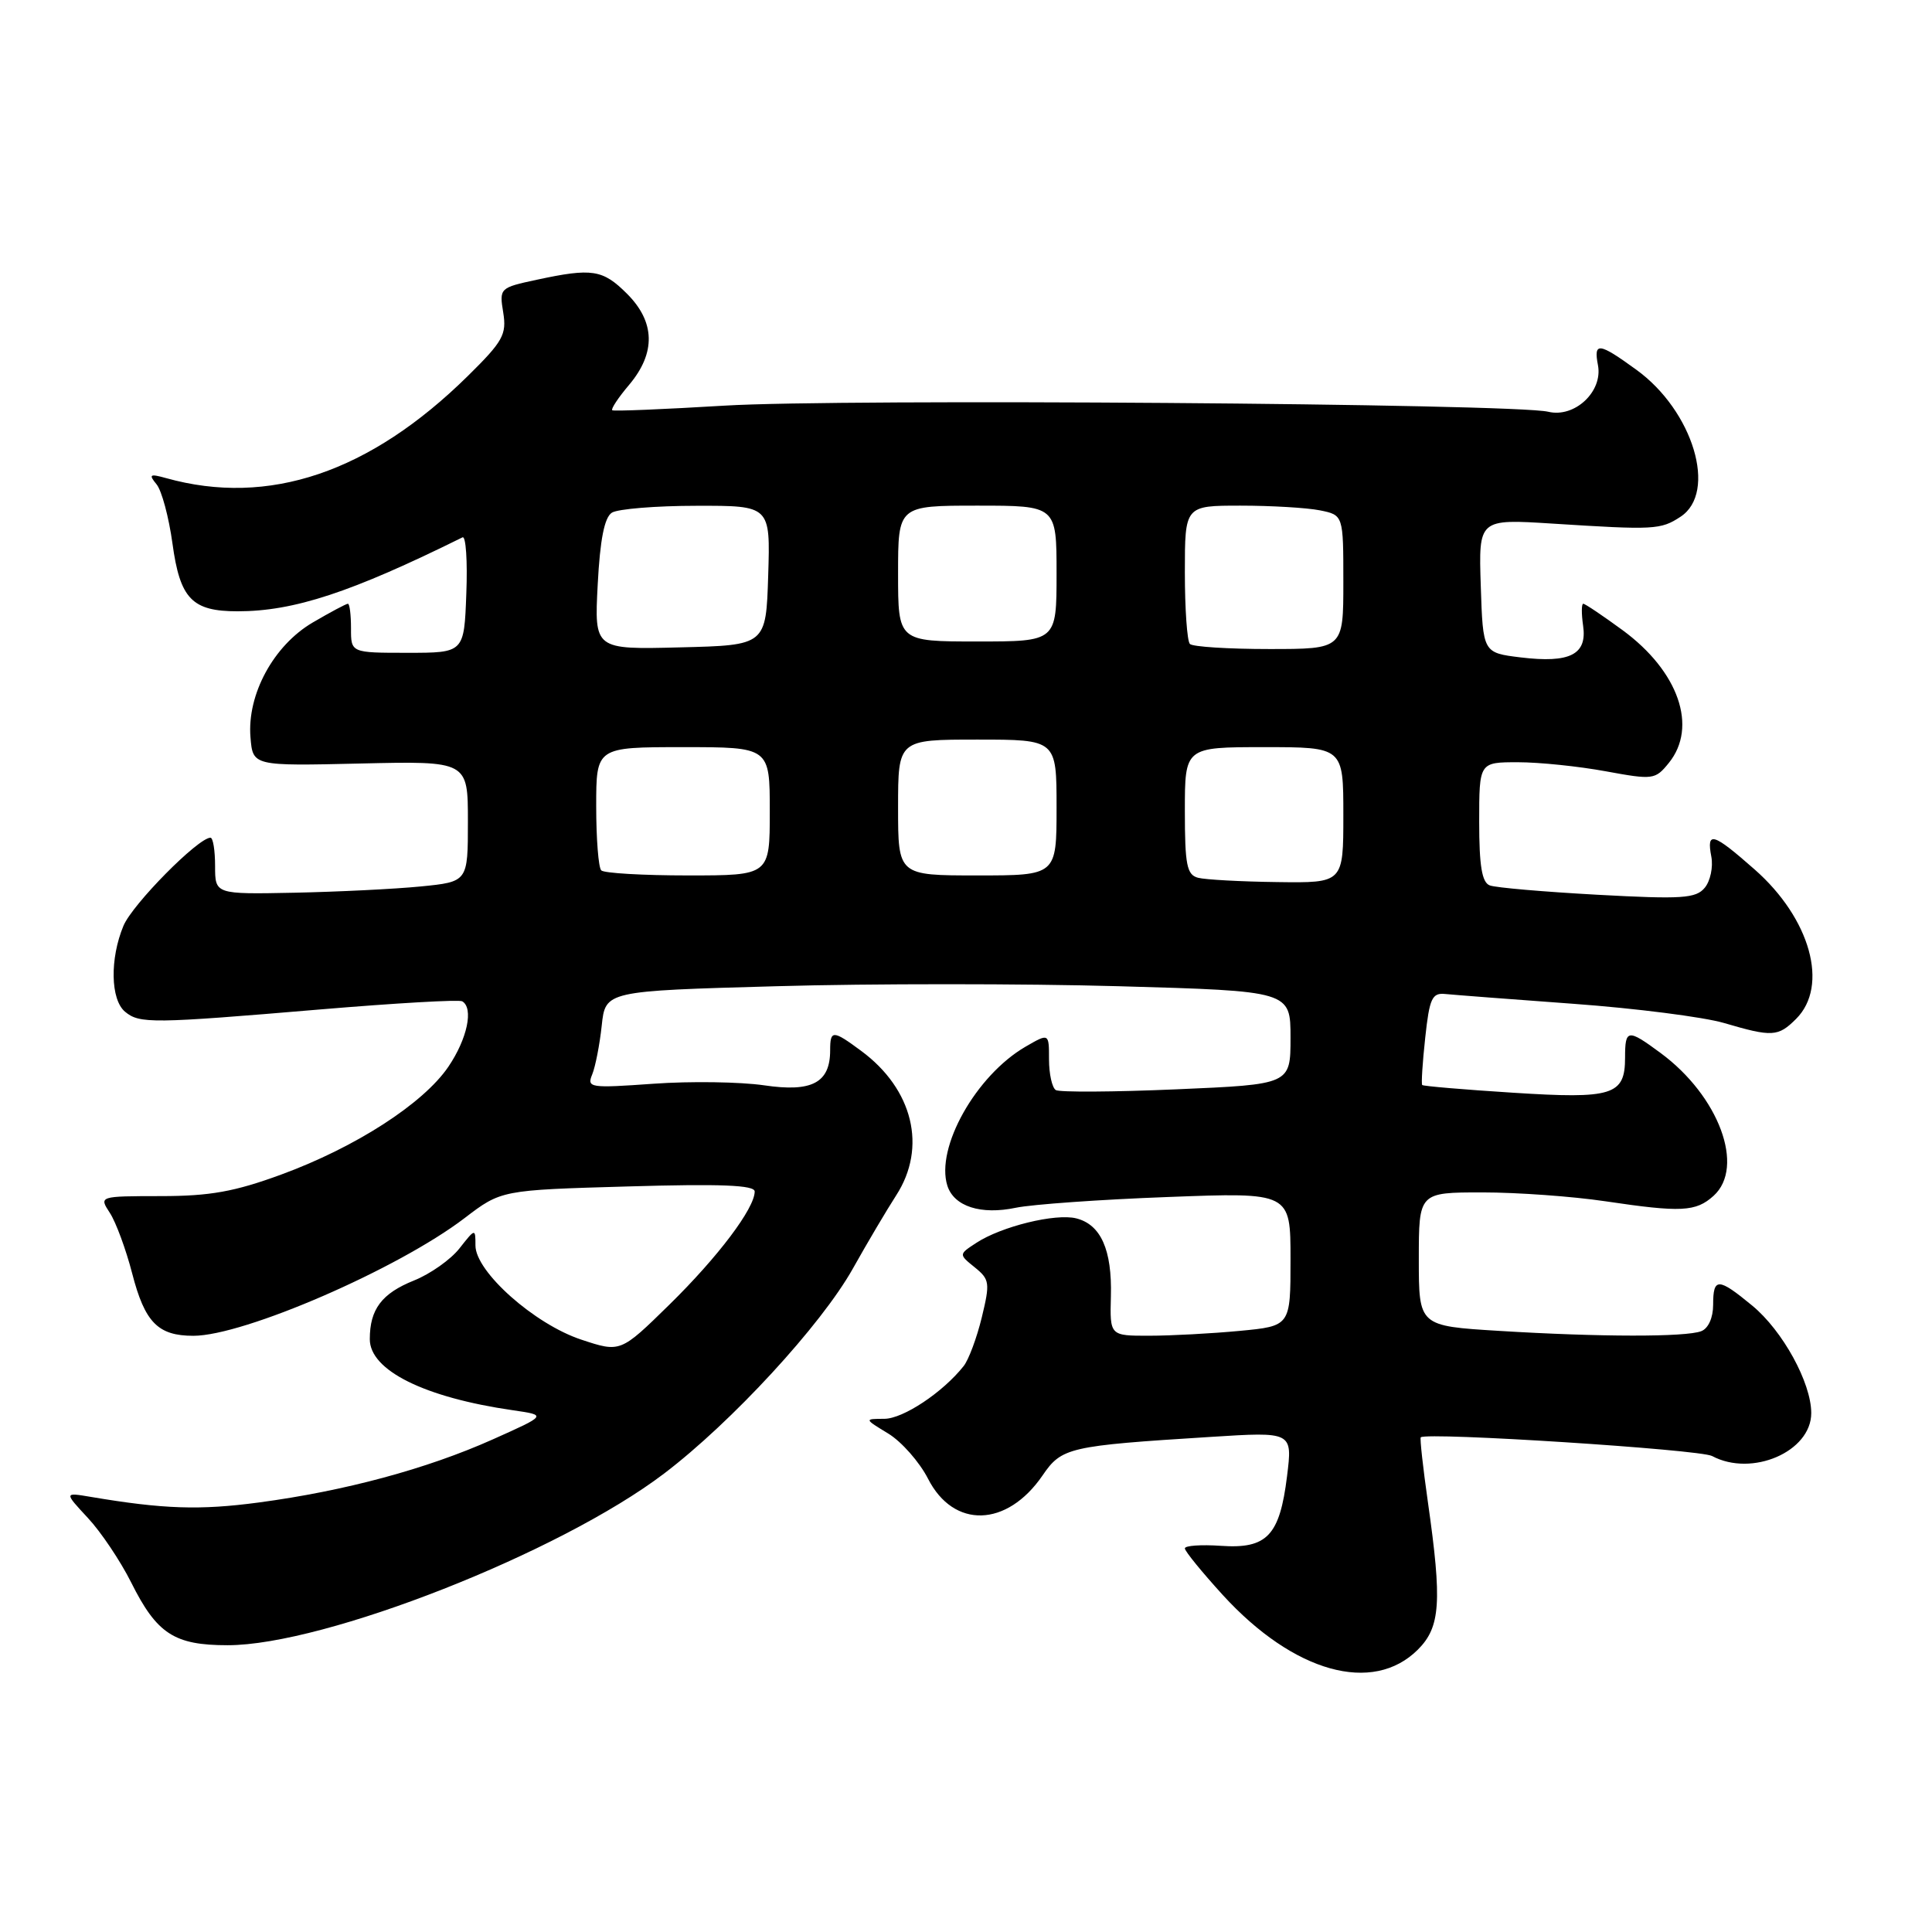 <?xml version="1.0" encoding="UTF-8" standalone="no"?>
<!DOCTYPE svg PUBLIC "-//W3C//DTD SVG 1.1//EN" "http://www.w3.org/Graphics/SVG/1.1/DTD/svg11.dtd" >
<svg xmlns="http://www.w3.org/2000/svg" xmlns:xlink="http://www.w3.org/1999/xlink" version="1.1" viewBox="0 0 256 256">
 <g >
 <path fill="currentColor"
d=" M 187.88 218.58 C 190.87 215.59 191.09 212.27 189.21 199.08 C 188.55 194.44 188.12 190.56 188.26 190.45 C 189.10 189.74 225.24 192.06 226.86 192.93 C 232.14 195.75 240.00 192.35 240.00 187.24 C 240.00 183.22 236.21 176.32 232.18 173.00 C 227.66 169.27 227.00 169.26 227.00 172.89 C 227.00 174.61 226.36 176.03 225.42 176.39 C 223.36 177.18 212.01 177.17 198.66 176.35 C 188.00 175.70 188.00 175.70 188.00 166.85 C 188.00 158.00 188.00 158.00 196.43 158.00 C 201.06 158.00 208.38 158.53 212.68 159.17 C 222.77 160.67 224.70 160.58 227.06 158.45 C 231.26 154.64 227.77 145.23 220.04 139.53 C 215.67 136.30 215.33 136.35 215.33 140.14 C 215.33 145.13 213.70 145.64 200.47 144.79 C 194.00 144.38 188.59 143.92 188.45 143.77 C 188.31 143.62 188.49 140.80 188.85 137.50 C 189.41 132.28 189.76 131.53 191.50 131.71 C 192.60 131.82 200.25 132.41 208.50 133.01 C 216.75 133.61 225.72 134.76 228.43 135.55 C 234.83 137.43 235.61 137.39 238.00 135.00 C 242.37 130.63 239.89 121.71 232.50 115.21 C 226.96 110.33 226.10 110.08 226.76 113.51 C 227.02 114.88 226.63 116.74 225.89 117.63 C 224.72 119.05 222.88 119.17 211.67 118.56 C 204.59 118.17 198.16 117.62 197.40 117.32 C 196.36 116.93 196.00 114.72 196.00 108.89 C 196.00 101.00 196.00 101.00 201.13 101.00 C 203.96 101.00 209.19 101.54 212.77 102.20 C 219.05 103.35 219.32 103.32 221.13 101.09 C 224.99 96.32 222.43 88.95 215.00 83.50 C 212.38 81.58 210.03 80.00 209.79 80.00 C 209.55 80.00 209.54 81.31 209.77 82.91 C 210.33 86.73 208.03 87.90 201.50 87.11 C 196.50 86.50 196.50 86.50 196.21 77.63 C 195.92 68.76 195.92 68.76 205.71 69.38 C 219.22 70.24 220.05 70.20 222.68 68.47 C 227.60 65.25 224.36 54.44 216.82 48.99 C 211.84 45.37 211.14 45.29 211.74 48.40 C 212.40 51.89 208.65 55.40 205.15 54.56 C 200.65 53.47 111.36 52.81 96.00 53.75 C 88.03 54.23 81.33 54.51 81.13 54.36 C 80.92 54.21 81.93 52.68 83.38 50.97 C 86.92 46.75 86.82 42.66 83.08 38.92 C 79.86 35.71 78.47 35.49 71.12 37.07 C 66.22 38.12 66.15 38.18 66.68 41.41 C 67.15 44.33 66.65 45.23 61.98 49.83 C 48.99 62.62 35.59 67.15 22.00 63.35 C 19.85 62.75 19.67 62.87 20.74 64.17 C 21.43 65.00 22.37 68.53 22.85 72.00 C 23.85 79.35 25.44 81.00 31.48 81.00 C 38.95 81.00 46.51 78.51 61.29 71.20 C 61.73 70.98 61.96 74.34 61.79 78.65 C 61.50 86.50 61.50 86.50 54.00 86.50 C 46.50 86.50 46.50 86.50 46.51 83.25 C 46.51 81.46 46.33 80.00 46.10 80.00 C 45.87 80.00 43.77 81.12 41.43 82.49 C 36.25 85.53 32.72 92.03 33.19 97.70 C 33.50 101.50 33.50 101.50 47.75 101.17 C 62.00 100.84 62.00 100.84 62.00 108.84 C 62.00 116.84 62.00 116.84 55.75 117.46 C 52.31 117.80 44.78 118.17 39.00 118.29 C 28.50 118.50 28.50 118.50 28.50 114.75 C 28.50 112.69 28.23 111.00 27.89 111.00 C 26.26 111.00 17.56 119.81 16.36 122.67 C 14.54 127.04 14.64 132.45 16.57 134.06 C 18.50 135.66 20.12 135.64 42.50 133.75 C 52.40 132.92 60.84 132.43 61.25 132.68 C 62.78 133.58 61.92 137.65 59.41 141.35 C 56.09 146.23 47.12 152.02 37.25 155.64 C 31.09 157.90 27.82 158.49 21.30 158.49 C 13.11 158.50 13.11 158.50 14.56 160.72 C 15.36 161.95 16.69 165.55 17.51 168.72 C 19.19 175.23 20.93 177.00 25.62 177.00 C 32.33 177.00 52.71 168.15 61.54 161.42 C 66.42 157.69 66.42 157.69 83.21 157.21 C 95.54 156.85 100.00 157.03 100.00 157.88 C 100.00 160.11 95.14 166.55 88.70 172.87 C 82.21 179.23 82.21 179.23 77.00 177.50 C 70.80 175.44 63.00 168.50 63.00 165.04 C 63.00 162.75 62.98 162.75 60.88 165.42 C 59.72 166.90 57.01 168.81 54.86 169.67 C 50.58 171.39 49.00 173.48 49.00 177.45 C 49.00 181.58 56.24 185.18 67.99 186.87 C 72.47 187.52 72.47 187.52 65.29 190.73 C 56.55 194.64 45.67 197.57 34.27 199.09 C 26.46 200.13 21.65 199.97 12.00 198.34 C 8.50 197.75 8.50 197.75 11.64 201.13 C 13.37 202.98 15.95 206.83 17.38 209.68 C 20.78 216.49 23.09 218.00 30.16 218.00 C 43.04 218.00 74.18 205.75 88.00 195.25 C 96.95 188.45 108.80 175.59 113.00 168.11 C 114.92 164.68 117.51 160.31 118.75 158.39 C 122.86 152.04 120.99 144.32 114.10 139.24 C 110.36 136.47 110.00 136.46 110.00 139.17 C 110.00 143.48 107.59 144.75 101.25 143.81 C 98.09 143.35 91.49 143.25 86.60 143.60 C 78.17 144.20 77.74 144.14 78.47 142.37 C 78.89 141.34 79.46 138.43 79.73 135.91 C 80.22 131.31 80.22 131.31 102.86 130.68 C 115.31 130.32 135.74 130.33 148.25 130.68 C 171.00 131.32 171.00 131.32 171.00 137.50 C 171.00 143.69 171.00 143.69 155.90 144.34 C 147.60 144.70 140.40 144.74 139.90 144.44 C 139.41 144.13 139.00 142.31 139.00 140.38 C 139.00 136.89 139.00 136.89 135.89 138.69 C 129.32 142.51 123.94 152.08 125.53 157.11 C 126.41 159.86 129.97 161.01 134.62 160.03 C 136.75 159.59 145.81 158.94 154.75 158.61 C 171.00 157.99 171.00 157.99 171.00 166.85 C 171.00 175.71 171.00 175.71 164.25 176.35 C 160.54 176.70 155.15 176.99 152.28 176.99 C 147.06 177.00 147.06 177.00 147.20 171.75 C 147.36 165.61 145.87 162.26 142.61 161.44 C 139.86 160.75 132.68 162.51 129.36 164.69 C 127.03 166.21 127.03 166.21 129.16 167.93 C 131.14 169.53 131.20 169.99 130.09 174.57 C 129.43 177.28 128.35 180.18 127.69 181.01 C 124.93 184.50 119.66 188.00 117.17 188.00 C 114.50 188.01 114.50 188.01 117.71 189.96 C 119.47 191.04 121.84 193.73 122.97 195.94 C 126.36 202.59 133.42 202.39 138.14 195.51 C 140.68 191.79 141.59 191.58 160.38 190.40 C 171.27 189.71 171.27 189.71 170.54 195.60 C 169.57 203.48 167.89 205.26 161.77 204.83 C 159.15 204.65 157.00 204.80 157.00 205.17 C 157.00 205.54 159.27 208.32 162.03 211.35 C 171.42 221.62 181.90 224.55 187.88 218.58 Z  M 158.75 116.31 C 157.26 115.92 157.00 114.61 157.00 107.43 C 157.00 99.00 157.00 99.00 167.50 99.00 C 178.00 99.00 178.00 99.00 178.00 108.00 C 178.00 117.00 178.00 117.00 169.25 116.88 C 164.44 116.82 159.71 116.56 158.75 116.31 Z  M 79.67 115.33 C 79.30 114.97 79.00 111.14 79.00 106.83 C 79.00 99.00 79.00 99.00 90.50 99.00 C 102.00 99.00 102.00 99.00 102.00 107.50 C 102.00 116.00 102.00 116.00 91.17 116.00 C 85.21 116.00 80.03 115.70 79.67 115.33 Z  M 119.00 107.00 C 119.00 98.00 119.00 98.00 129.50 98.00 C 140.00 98.00 140.00 98.00 140.00 107.00 C 140.00 116.00 140.00 116.00 129.50 116.00 C 119.00 116.00 119.00 116.00 119.00 107.00 Z  M 79.20 77.45 C 79.51 71.48 80.09 68.56 81.08 67.93 C 81.86 67.44 86.90 67.02 92.29 67.02 C 102.08 67.00 102.08 67.00 101.79 76.25 C 101.50 85.50 101.50 85.50 90.12 85.78 C 78.75 86.07 78.75 86.07 79.20 77.45 Z  M 157.67 85.33 C 157.30 84.97 157.00 80.69 157.00 75.83 C 157.00 67.00 157.00 67.00 164.38 67.00 C 168.43 67.00 173.16 67.28 174.88 67.62 C 178.00 68.25 178.00 68.25 178.00 77.12 C 178.00 86.00 178.00 86.00 168.17 86.00 C 162.76 86.00 158.03 85.70 157.67 85.33 Z  M 119.00 76.00 C 119.00 67.00 119.00 67.00 129.50 67.00 C 140.00 67.00 140.00 67.00 140.00 76.00 C 140.00 85.00 140.00 85.00 129.50 85.00 C 119.00 85.00 119.00 85.00 119.00 76.00 Z "/>
</g>
</svg>